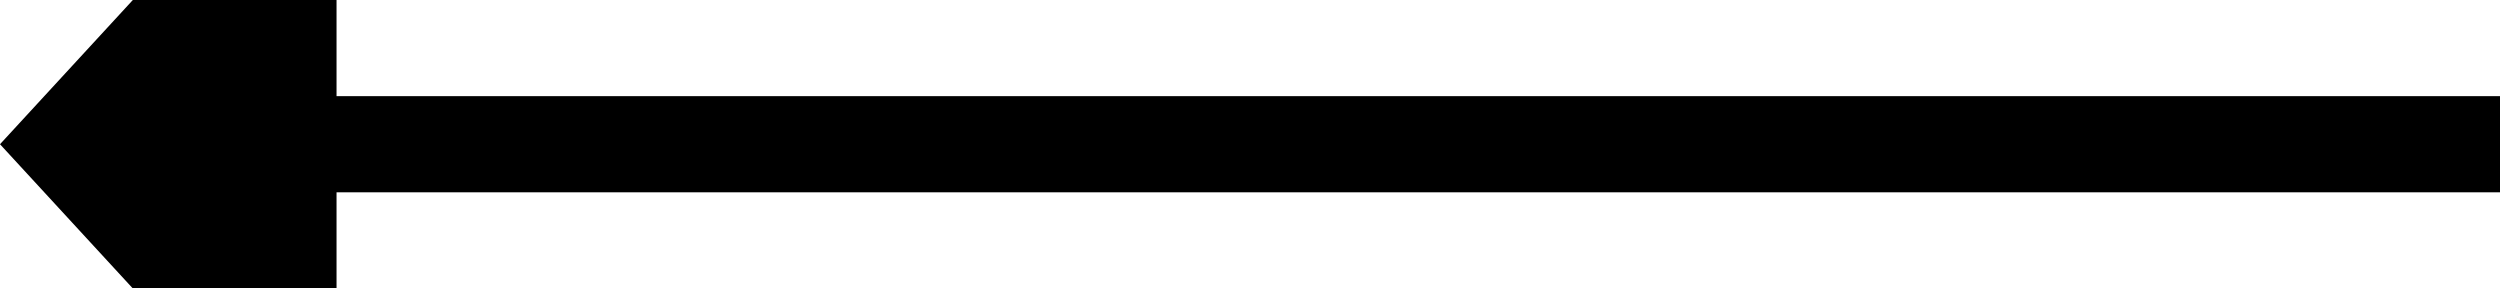 ﻿<?xml version="1.0" encoding="utf-8"?>
<svg version="1.1" xmlns:xlink="http://www.w3.org/1999/xlink" width="52px" height="6px" viewBox="662 376  52 6" xmlns="http://www.w3.org/2000/svg">
  <g transform="matrix(-1 0 0 -1 1376 758 )">
    <path d="M 662 379  L 708 379  " stroke-width="2" stroke="#000000" fill="none" />
    <path d="M 707 386.6  L 714 379  L 707 371.4  L 707 386.6  Z " fill-rule="nonzero" fill="#000000" stroke="none" />
  </g>
</svg>